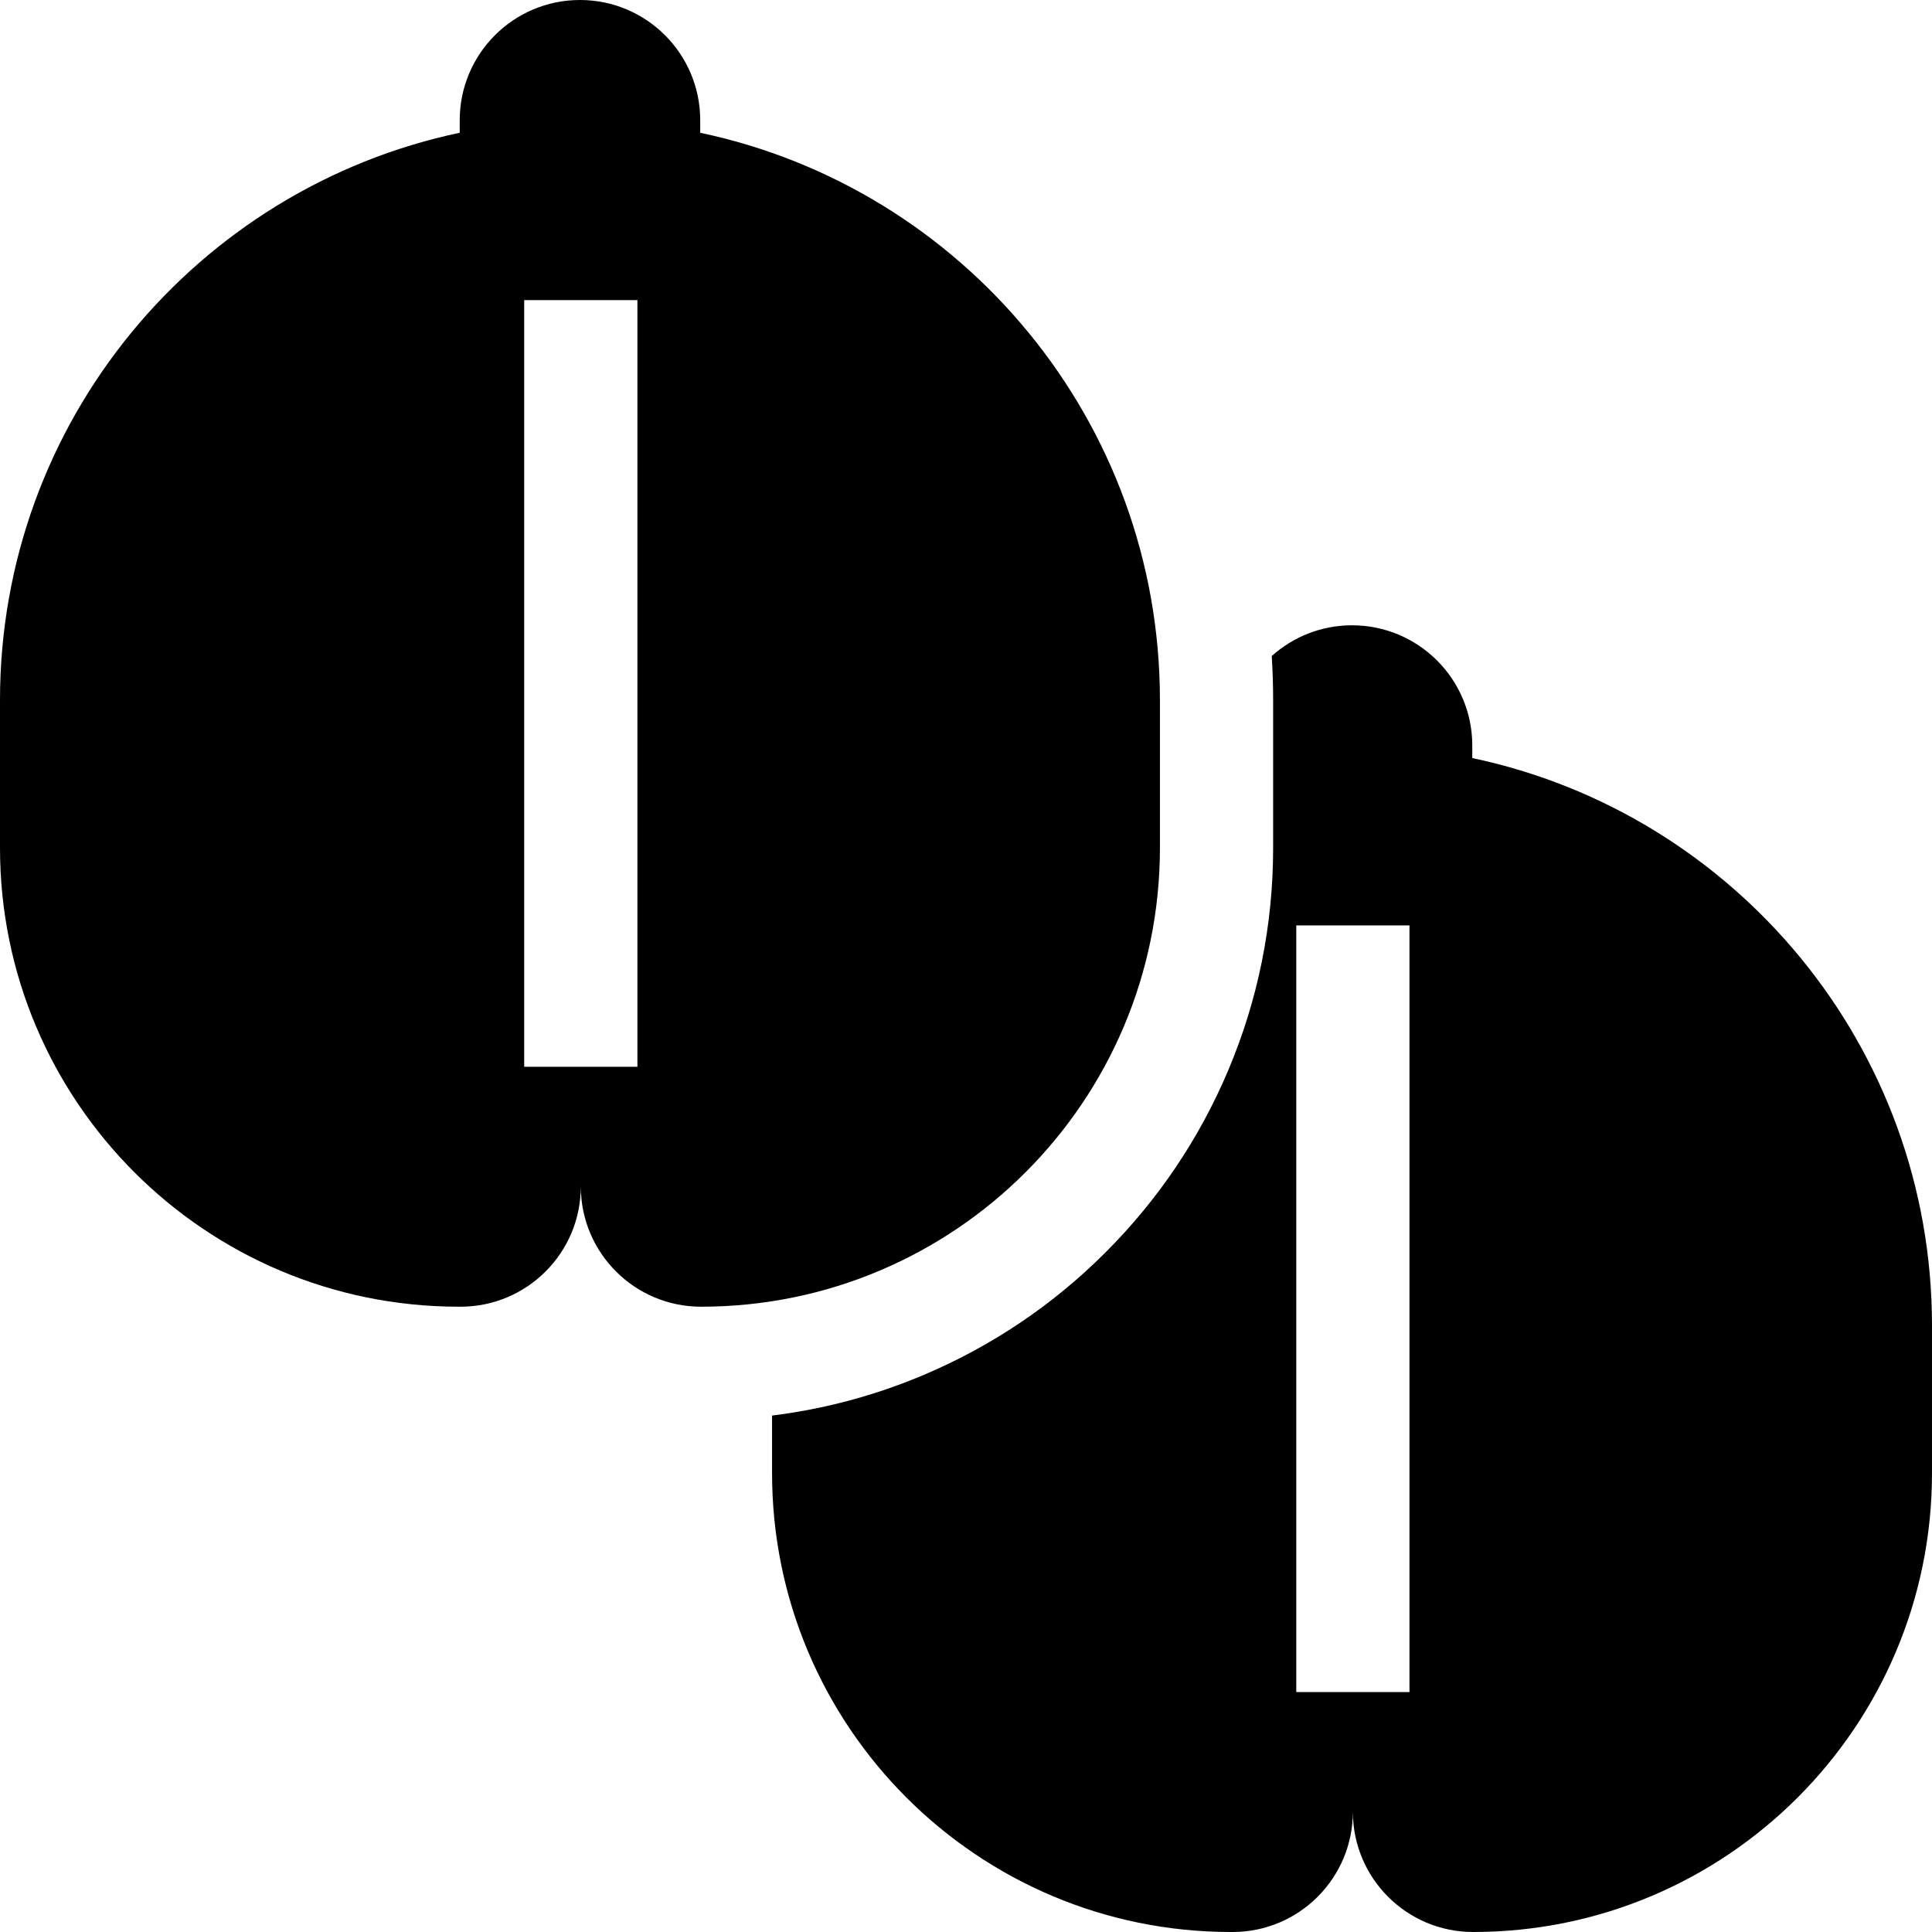 <svg id="Capa_1" enable-background="new 0 0 512 512" height="512" viewBox="0 0 512 512" width="512" xmlns="http://www.w3.org/2000/svg"><g><path d="m390.17 200.893v-3.317c0-17.6-14.267-31.867-31.867-31.867-8.179 0-15.636 3.084-21.278 8.149.244 3.885.37 7.788.37 11.706v39.118c0 20.454-4.013 40.312-11.927 59.022-7.637 18.057-18.565 34.268-32.478 48.181-13.914 13.914-30.124 24.841-48.181 32.479-12.915 5.463-26.377 9.064-40.204 10.773v15.255c0 67.162 54.446 121.608 121.608 121.608h.444c17.656 0 31.947-14.355 31.867-32.011l.001.289c.08 17.543 14.324 31.723 31.867 31.723 67.162-.001 121.608-54.447 121.608-121.609v-39.118c0-73.957-52.24-135.706-121.83-150.381zm-16.645 247.517h-30v-203.174h30z"/><path d="m307.395 224.683v-39.118c0-73.958-52.24-135.706-121.83-150.381v-3.317c0-17.6-14.267-31.867-31.867-31.867s-31.867 14.267-31.867 31.867v3.317c-69.591 14.674-121.831 76.423-121.831 150.38v39.118c0 67.162 54.446 121.608 121.608 121.608h.444c17.656 0 31.947-14.356 31.867-32.011l.001.289c.08 17.543 14.324 31.723 31.867 31.723 67.162 0 121.608-54.446 121.608-121.608zm-138.475 58.018h-30v-203.174h30z"/></g></svg>